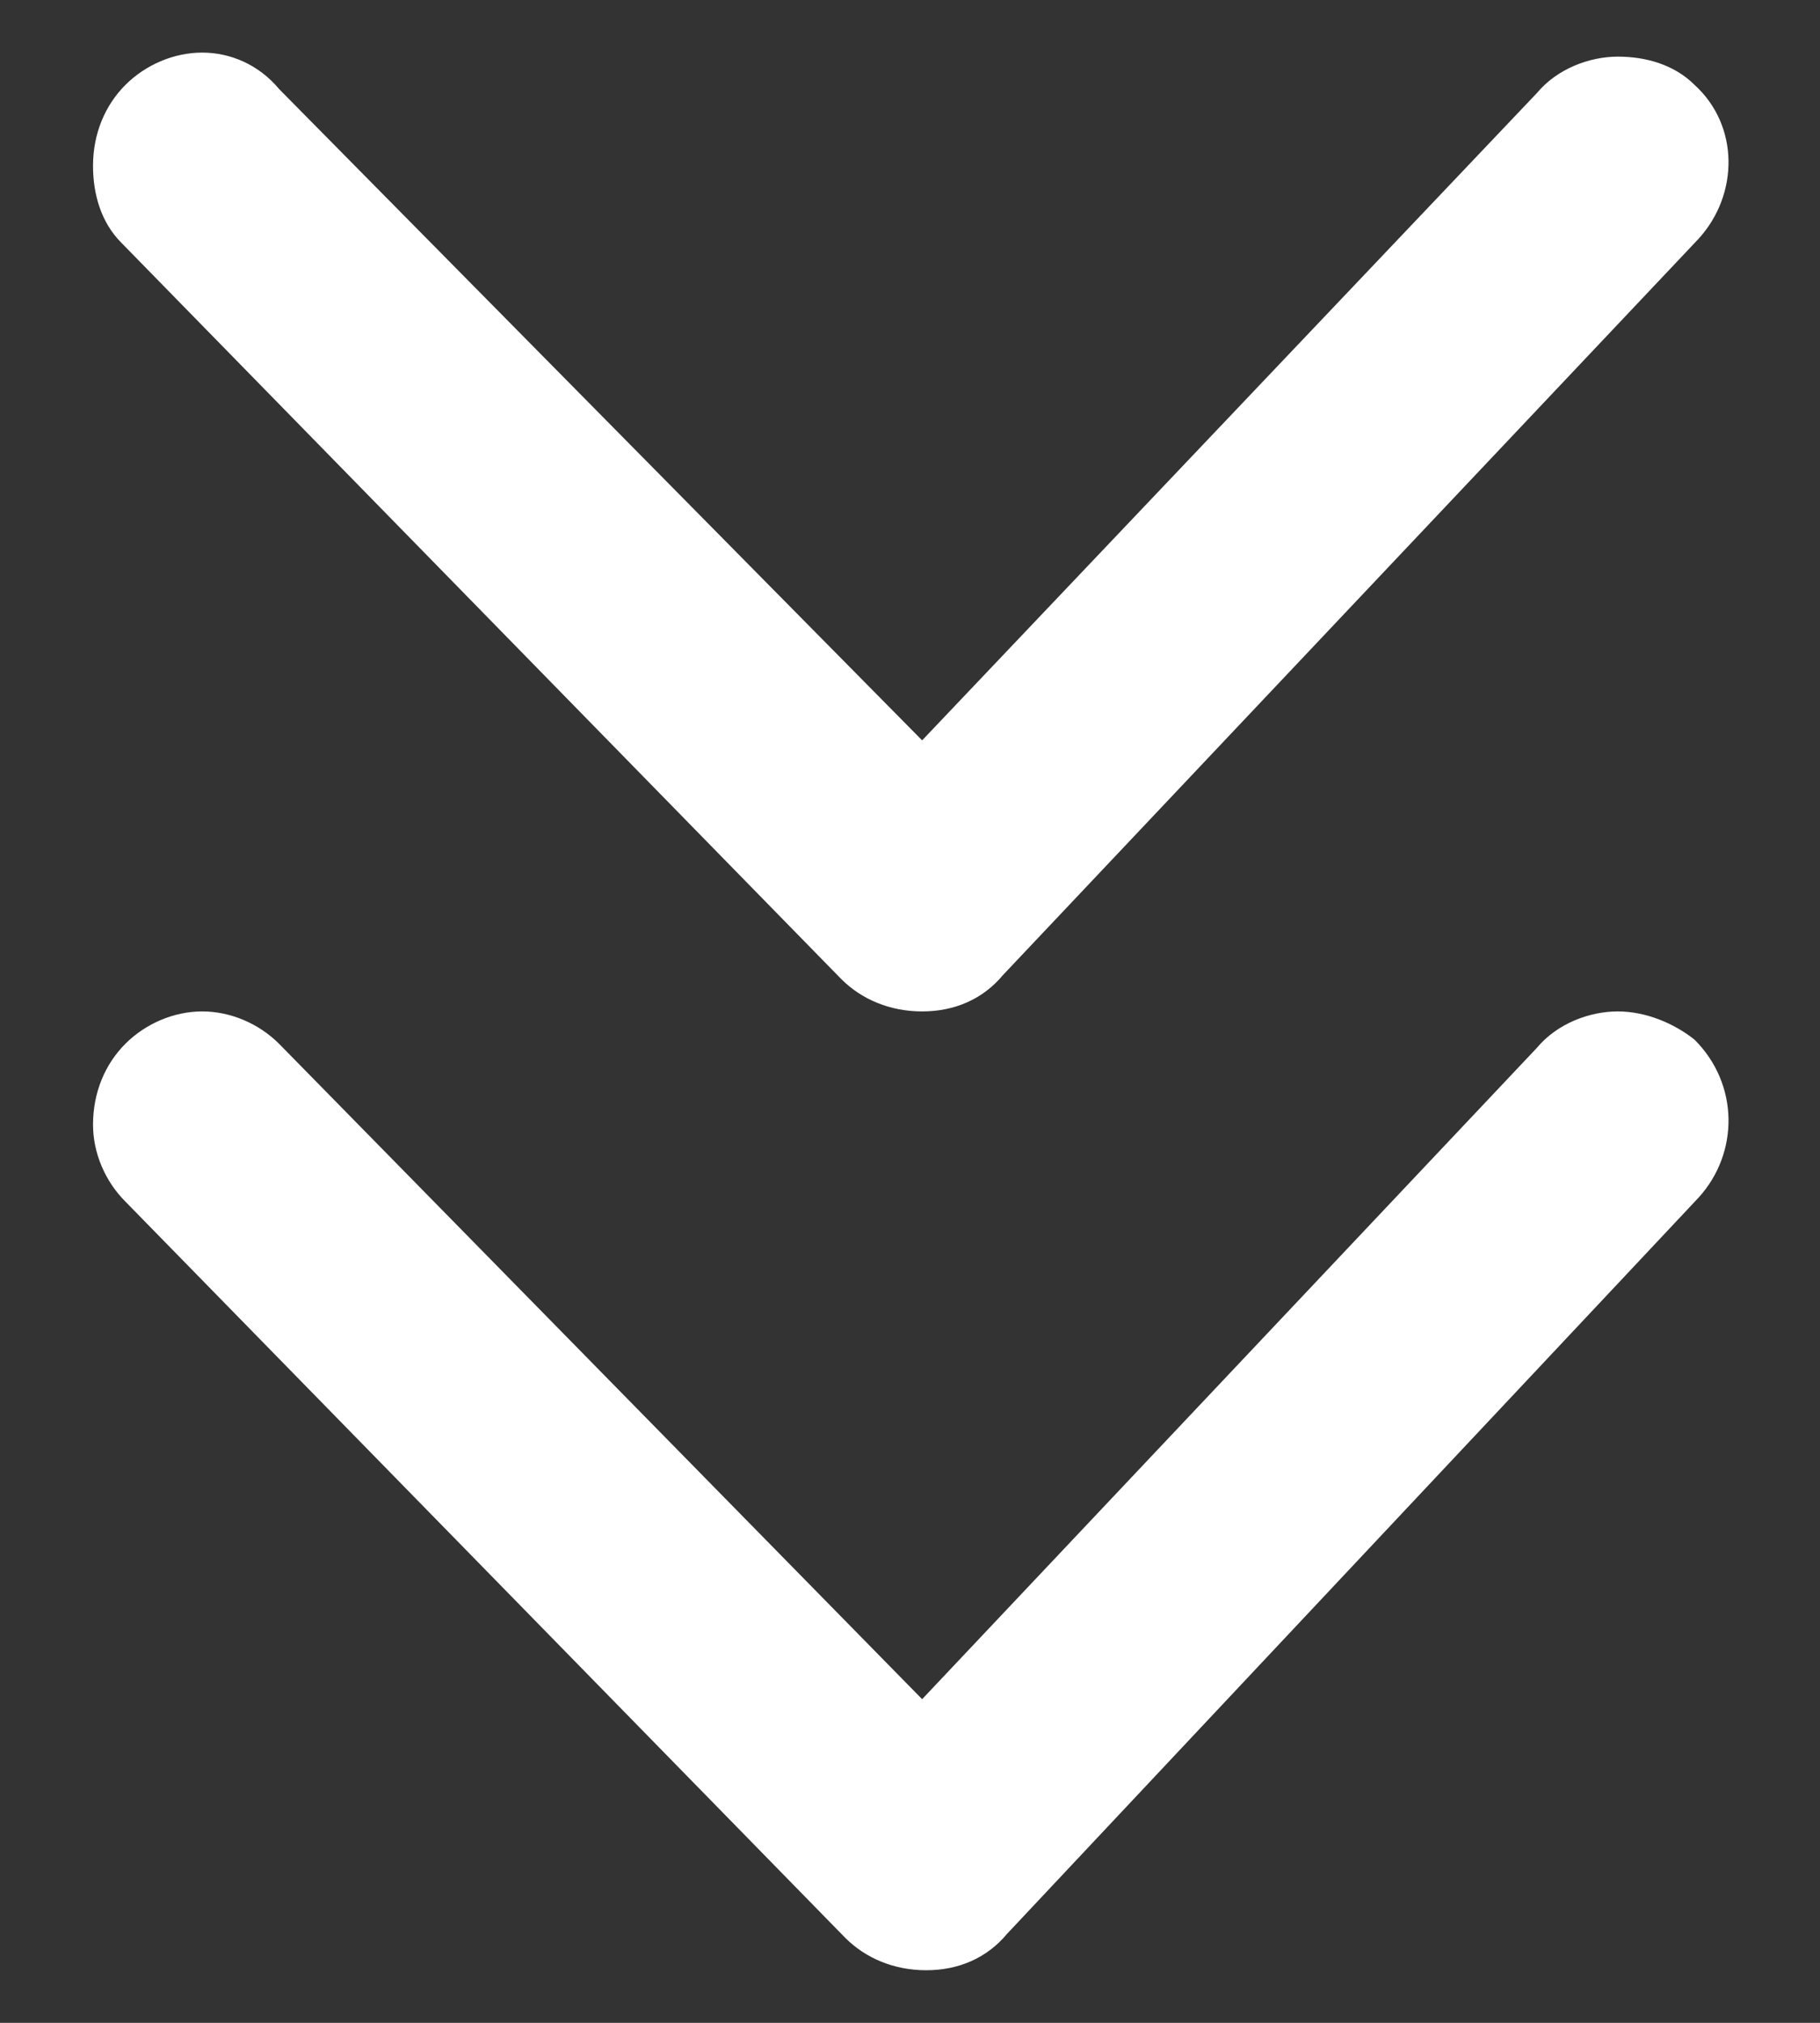 <?xml version="1.0" encoding="utf-8"?>
<!-- Generator: Adobe Illustrator 22.0.1, SVG Export Plug-In . SVG Version: 6.00 Build 0)  -->
<svg version="1.1" id="Layer_1" xmlns="http://www.w3.org/2000/svg" xmlns:xlink="http://www.w3.org/1999/xlink" x="0px" y="0px"
	 viewBox="0 0 45 50" style="enable-background:new 0 0 45 50;" xml:space="preserve">
<rect x="0" y="0" width="45" height="50" fill="#333333" stroke="none"/>
<style type="text/css">
	.st0{fill:#FFFFFF;}
	.st1{fill:#C5E5F3;}
</style>
<g>
	<path class="st0" d="M41.9,25.7C41.4,25.3,40.7,25,40,25c-0.7,0-1.5,0.3-2,0.9L22.8,42L6.9,25.8C6.4,25.3,5.7,25,5,25
		c-0.7,0-1.4,0.3-1.9,0.8c-0.5,0.5-0.8,1.2-0.8,2c0,0.7,0.3,1.4,0.8,1.9l17.8,18.2c0.5,0.5,1.2,0.8,2,0.8c0.8,0,1.5-0.3,2-0.9
		L42,29.6C43,28.5,43,26.8,41.9,25.7z"/>
	<path class="st0" d="M41.9,2.1c-0.5-0.5-1.2-0.7-1.9-0.7c-0.7,0-1.5,0.3-2,0.9L22.8,18.3L6.9,2.2C6.4,1.6,5.7,1.3,5,1.3
		c-0.7,0-1.4,0.3-1.9,0.8c-0.5,0.5-0.8,1.2-0.8,2C2.3,4.8,2.5,5.5,3,6l17.8,18.2c0.5,0.5,1.2,0.8,2,0.8c0.8,0,1.5-0.3,2-0.9L42,5.9
		C43,4.8,43,3.1,41.9,2.1z"/>
</g>
</svg>
